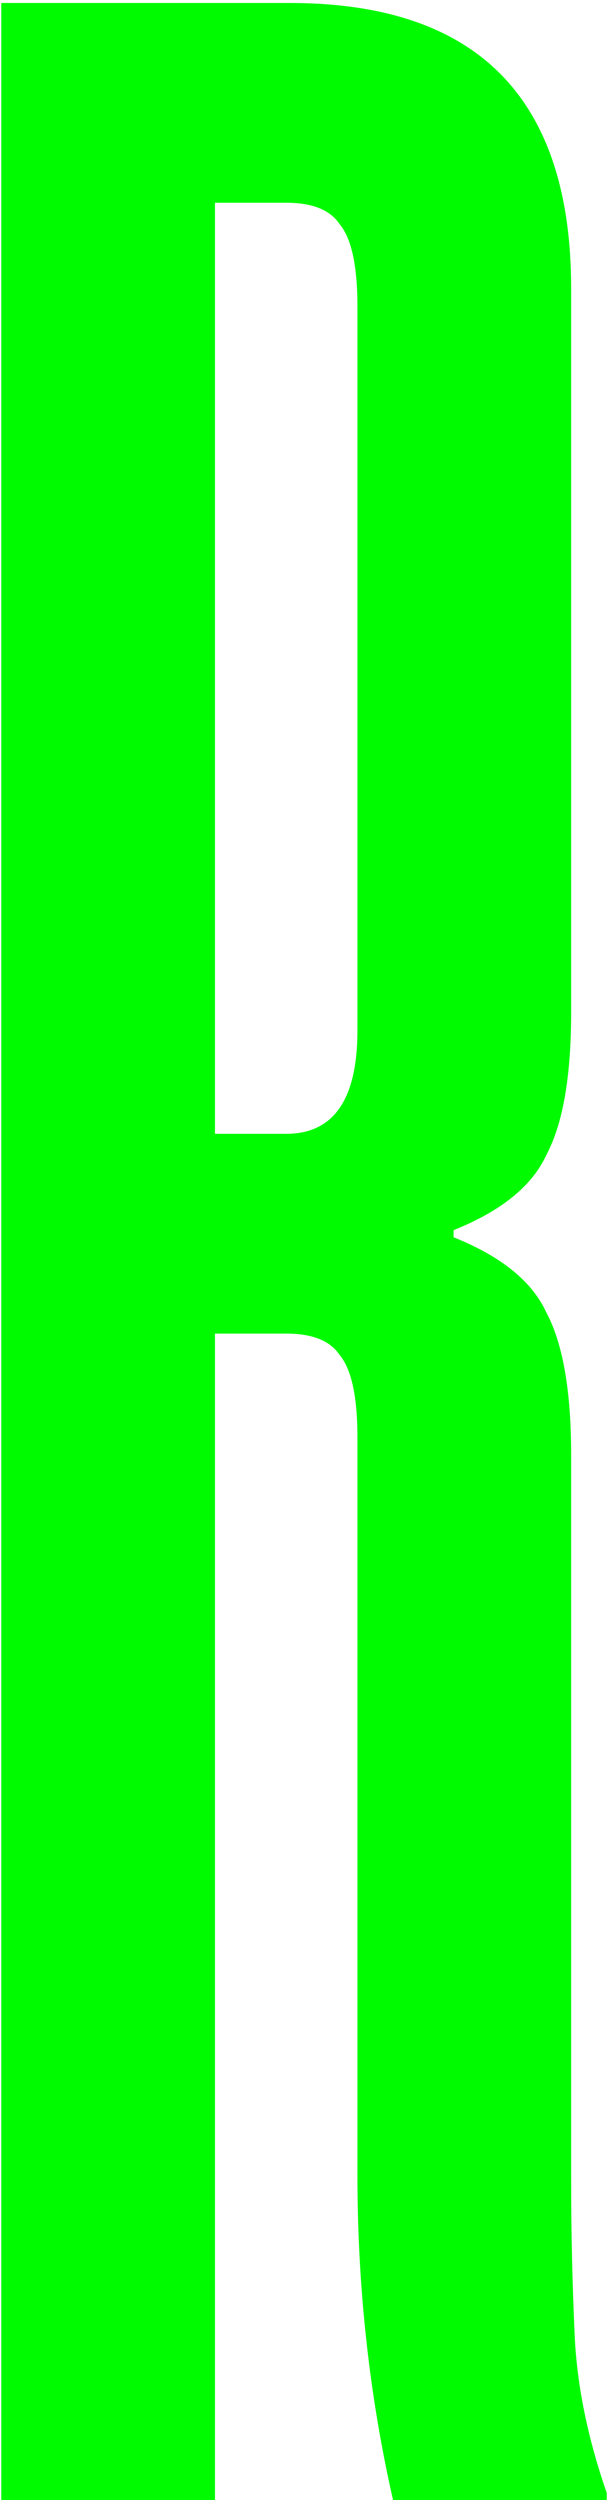 <svg width="82" height="335" viewBox="0 0 82 335" fill="none" xmlns="http://www.w3.org/2000/svg">
<path d="M47.97 192.556C47.97 187.139 47.173 183.474 45.58 181.562C44.305 179.65 41.915 178.694 38.41 178.694H28.85V335H0.17V0.4H38.888C64.063 0.4 76.65 13.147 76.65 38.64V135.674C76.65 144.278 75.535 150.651 73.304 154.794C71.392 158.937 67.249 162.283 60.876 164.832V165.788C67.249 168.337 71.392 171.683 73.304 175.826C75.535 179.969 76.65 186.342 76.65 194.946V291.98C76.65 298.991 76.809 306.001 77.128 313.012C77.447 319.704 78.881 326.715 81.43 334.044V335H52.75C49.563 320.979 47.97 306.479 47.97 291.502V192.556ZM47.97 41.03C47.97 35.613 47.173 31.948 45.58 30.036C44.305 28.124 41.915 27.168 38.41 27.168H28.85V151.926H38.41C44.783 151.926 47.97 147.305 47.97 138.064V41.03Z" fill="#00FA00"/>
</svg>
